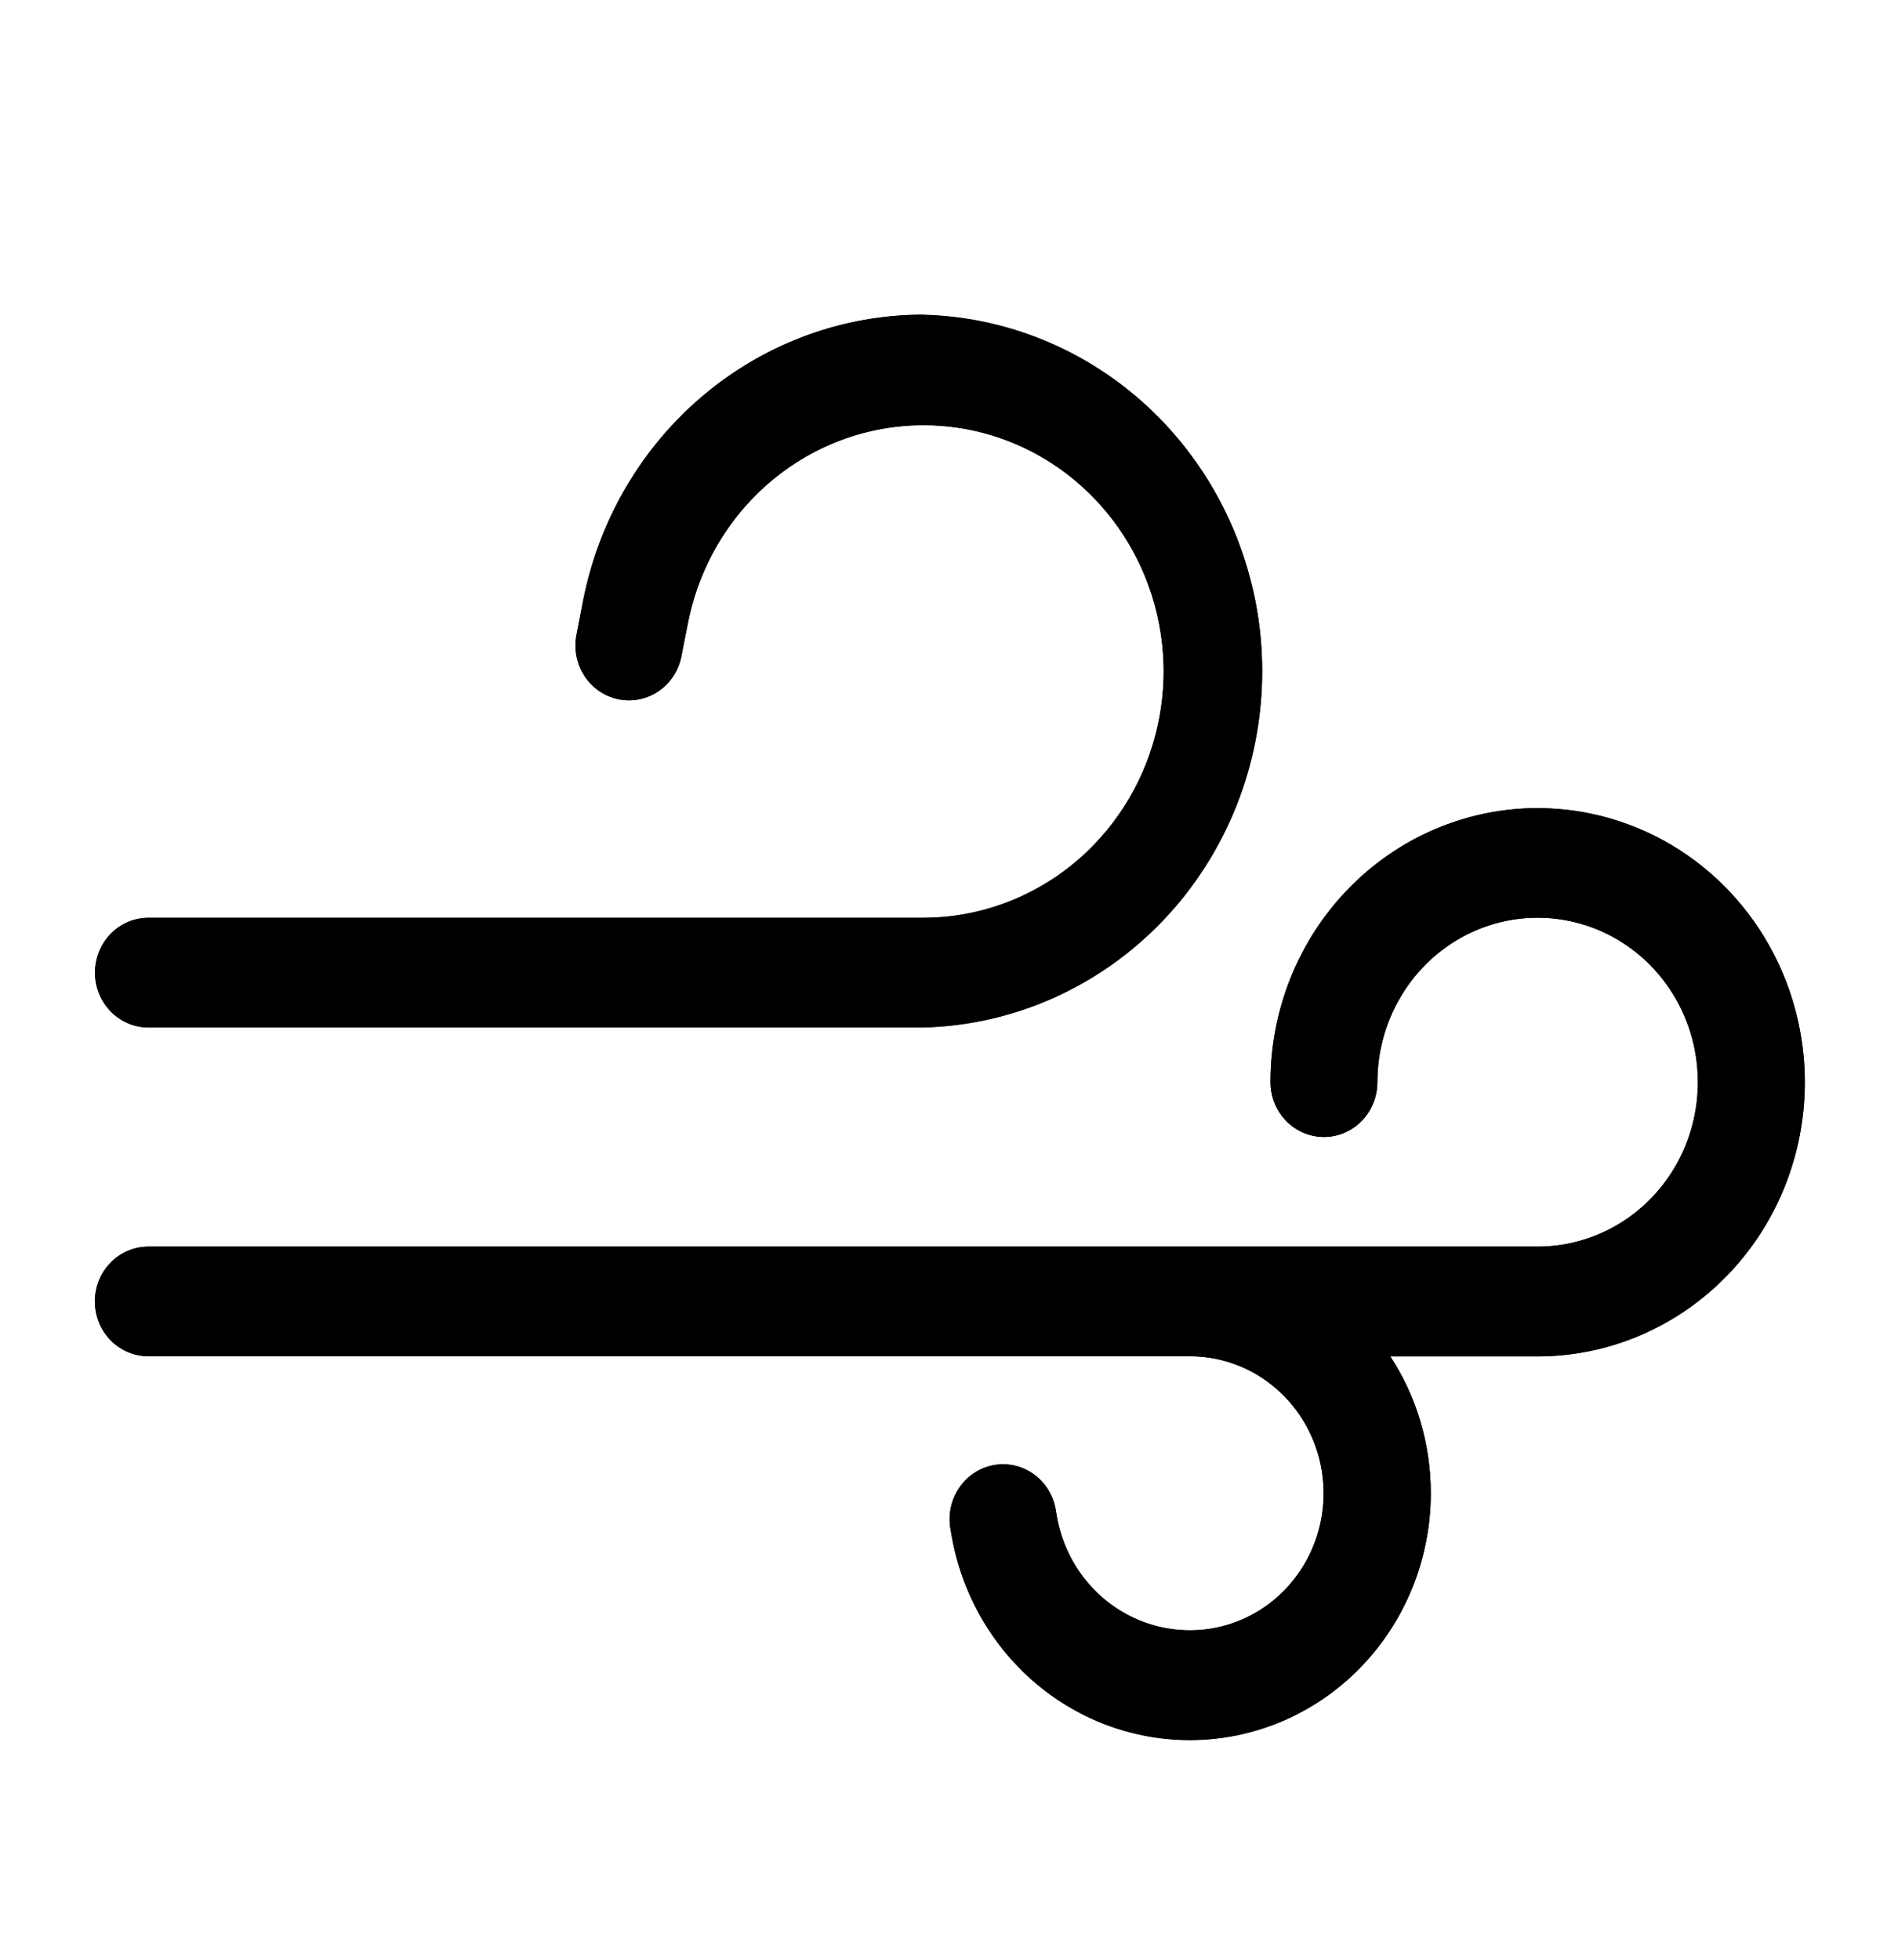 <!-- Generated by IcoMoon.io -->
<svg version="1.1" xmlns="http://www.w3.org/2000/svg" width="31" height="32" viewBox="0 0 31 32">
<title>ac</title>
<path d="M15.082 5.139c-1.31 0-2.58 0.466-3.593 1.318s-1.707 2.037-1.965 3.355l-0.101 0.523c-0.027 0.117-0.031 0.238-0.011 0.357s0.063 0.232 0.126 0.333c0.063 0.101 0.146 0.188 0.243 0.256s0.206 0.115 0.321 0.138c0.115 0.024 0.233 0.023 0.348-0.001s0.223-0.072 0.32-0.14c0.096-0.068 0.178-0.156 0.241-0.257s0.105-0.215 0.124-0.333l0.103-0.521c0.193-0.977 0.733-1.845 1.516-2.437s1.75-0.865 2.717-0.766c0.967 0.098 1.864 0.562 2.517 1.3s1.016 1.698 1.019 2.695c0 1.068-0.414 2.093-1.15 2.849s-1.735 1.181-2.777 1.181h-12.655c-0.231 0-0.453 0.094-0.617 0.262s-0.256 0.396-0.256 0.633c0 0.237 0.092 0.465 0.256 0.633s0.386 0.262 0.617 0.262h12.655c1.48-0.037 2.887-0.666 3.922-1.753s1.613-2.545 1.614-4.063c0-1.519-0.578-2.977-1.611-4.064s-2.441-1.717-3.921-1.755zM25.115 13.195c-1.157 0-2.267 0.472-3.086 1.311s-1.278 1.978-1.278 3.165c0 0.237 0.092 0.465 0.256 0.633s0.386 0.262 0.617 0.262c0.231 0 0.453-0.094 0.617-0.262s0.256-0.396 0.256-0.633c0-0.531 0.154-1.050 0.441-1.492s0.697-0.786 1.175-0.989c0.478-0.203 1.005-0.256 1.513-0.153s0.974 0.359 1.341 0.735c0.366 0.376 0.615 0.854 0.716 1.375s0.049 1.061-0.149 1.552c-0.198 0.491-0.534 0.91-0.964 1.205s-0.937 0.453-1.455 0.453h-22.691c-0.231 0-0.453 0.094-0.617 0.262s-0.256 0.396-0.256 0.633c0 0.237 0.092 0.465 0.256 0.633s0.386 0.262 0.617 0.262h17.018c0.579 0.001 1.133 0.238 1.542 0.659s0.637 0.99 0.636 1.584c-0.001 0.593-0.232 1.162-0.642 1.581s-0.965 0.653-1.544 0.652c-0.521 0-1.026-0.189-1.424-0.533s-0.665-0.823-0.752-1.35l-0.009-0.054c-0.016-0.119-0.055-0.233-0.114-0.336s-0.139-0.193-0.233-0.264c-0.094-0.071-0.201-0.122-0.315-0.15s-0.232-0.032-0.347-0.012c-0.115 0.020-0.225 0.063-0.324 0.127s-0.184 0.148-0.25 0.247c-0.067 0.099-0.113 0.21-0.137 0.327s-0.024 0.238-0.002 0.356l0.009 0.054c0.155 0.945 0.632 1.803 1.345 2.422s1.618 0.958 2.552 0.958c1.043 0 2.043-0.423 2.781-1.179s1.154-1.78 1.155-2.849c0-0.829-0.244-1.599-0.662-2.238h2.407c1.157 0 2.267-0.472 3.086-1.311s1.278-1.978 1.278-3.165-0.46-2.325-1.278-3.165c-0.818-0.839-1.928-1.311-3.086-1.311z"></path>
<path d="M20.463 9.623c0.099 0.432 0.151 0.878 0.151 1.329 0 0.001 0 0.003 0 0.004s0 0.002 0 0.004c-0 0.247-0.015 0.493-0.046 0.735-0.048 0.388-0.135 0.769-0.257 1.137-0.146 0.44-0.343 0.861-0.587 1.254-0.037 0.059-0.075 0.118-0.114 0.176-0.167 0.249-0.354 0.486-0.56 0.707-0.017 0.018-0.033 0.036-0.050 0.054-0.020 0.021-0.040 0.042-0.060 0.062-0.147 0.15-0.301 0.291-0.462 0.422-0.109 0.089-0.221 0.174-0.335 0.254-0.098 0.068-0.197 0.134-0.299 0.196-0.581 0.355-1.221 0.602-1.889 0.726-0.287 0.054-0.581 0.085-0.876 0.092 0 0-0 0 0 0h-12.655c-0.231 0-0.453-0.094-0.617-0.262s-0.256-0.396-0.256-0.633c0-0.108 0.019-0.215 0.056-0.314 0.043-0.118 0.111-0.227 0.2-0.319 0.164-0.168 0.386-0.262 0.617-0.262h12.655c0.441-0 0.874-0.076 1.283-0.222 0.529-0.188 1.016-0.49 1.428-0.893 0.022-0.022 0.044-0.044 0.066-0.066 0.605-0.621 0.993-1.424 1.111-2.284 0.026-0.185 0.039-0.373 0.039-0.562 0-0.001 0-0.002 0-0.003-0-0.086-0.003-0.171-0.009-0.256-0.058-0.904-0.413-1.764-1.010-2.439-0.064-0.073-0.131-0.143-0.2-0.21-0.631-0.616-1.445-1.001-2.317-1.089-0.129-0.013-0.259-0.020-0.387-0.020-0.016 0-0.031 0-0.047 0-0.747 0.009-1.478 0.237-2.105 0.659-0.060 0.041-0.12 0.083-0.178 0.127-0.040 0.030-0.079 0.061-0.117 0.092-0.656 0.537-1.127 1.276-1.344 2.107-0.018 0.070-0.035 0.14-0.049 0.211-0.001 0.002-0.001 0.005-0.001 0.007-0 0.001-0 0.002-0.001 0.003-0.001 0.006-0.002 0.012-0.004 0.018l-0.103 0.521c-0.002 0.014-0.005 0.027-0.008 0.041-0.022 0.104-0.061 0.203-0.116 0.292-0.063 0.102-0.145 0.189-0.241 0.257s-0.205 0.116-0.32 0.14c-0.115 0.024-0.233 0.025-0.348 0.001s-0.224-0.071-0.321-0.138c-0.097-0.068-0.179-0.155-0.243-0.256s-0.106-0.214-0.126-0.333c-0.016-0.093-0.017-0.189-0.003-0.282 0.003-0.021 0.007-0.042 0.011-0.062 0.001-0.004 0.002-0.008 0.003-0.012l0.101-0.523c0.015-0.075 0.030-0.149 0.048-0.222 0.074-0.314 0.173-0.62 0.295-0.915 0.275-0.663 0.669-1.269 1.163-1.787 0.061-0.064 0.123-0.126 0.187-0.188 0.088-0.084 0.178-0.165 0.271-0.243 0.061-0.052 0.124-0.102 0.187-0.151 0.98-0.756 2.175-1.167 3.405-1.167 0.191 0.005 0.381 0.020 0.569 0.044 1.268 0.164 2.452 0.764 3.352 1.711 0.081 0.085 0.158 0.172 0.233 0.261 0.6 0.713 1.019 1.56 1.227 2.468zM22.782 13.889c0.202-0.131 0.414-0.245 0.634-0.34 0.021-0.009 0.043-0.018 0.064-0.027 0.515-0.213 1.069-0.326 1.635-0.326 0.038 0 0.076 0.001 0.113 0.001 0.255 0.007 0.508 0.037 0.755 0.088 0.834 0.174 1.607 0.595 2.217 1.221 0.010 0.011 0.021 0.021 0.031 0.032 0.602 0.63 1.004 1.422 1.166 2.276 0.053 0.28 0.081 0.567 0.081 0.857 0 0.583-0.111 1.154-0.32 1.684-0.217 0.549-0.541 1.054-0.958 1.481-0.165 0.169-0.342 0.324-0.529 0.462-0.032 0.024-0.065 0.048-0.098 0.071-0.455 0.318-0.965 0.545-1.502 0.669-0.281 0.065-0.569 0.101-0.86 0.108-0.032 0.001-0.064 0.001-0.096 0.001h-2.407c0.209 0.319 0.374 0.672 0.487 1.047s0.174 0.776 0.174 1.19c0 0.003 0 0.005 0 0.008-0.001 0.275-0.029 0.547-0.084 0.813-0.103 0.504-0.299 0.983-0.578 1.412-0.136 0.21-0.293 0.407-0.467 0.589-0.009 0.009-0.018 0.018-0.026 0.027-0.738 0.755-1.737 1.179-2.779 1.179-0 0-0.001 0-0.001 0s-0.002 0-0.004 0c-0.375-0-0.744-0.055-1.099-0.161-0.529-0.157-1.023-0.427-1.45-0.797-0.010-0.009-0.020-0.018-0.030-0.027-0.005-0.004-0.010-0.009-0.015-0.013-0.145-0.13-0.281-0.27-0.405-0.419-0.166-0.199-0.313-0.415-0.439-0.642-0.118-0.215-0.217-0.441-0.296-0.675-0.047-0.14-0.087-0.284-0.119-0.43-0.003-0.015-0.006-0.029-0.009-0.044-0.012-0.057-0.023-0.115-0.032-0.172l-0.009-0.054c-0.001-0.005-0.002-0.009-0.003-0.014-0.003-0.017-0.006-0.034-0.008-0.051-0.012-0.097-0.008-0.195 0.012-0.291 0.024-0.117 0.070-0.228 0.137-0.327s0.152-0.182 0.25-0.247c0.099-0.064 0.209-0.107 0.324-0.127s0.233-0.015 0.347 0.012c0.074 0.018 0.145 0.046 0.211 0.083 0.036 0.020 0.071 0.042 0.104 0.067 0.094 0.071 0.173 0.161 0.233 0.264 0.006 0.010 0.012 0.021 0.017 0.031 0.044 0.084 0.075 0.174 0.091 0.268 0.002 0.012 0.004 0.024 0.006 0.037l0.009 0.054c0.001 0.004 0.001 0.007 0.002 0.011 0 0.001 0 0.002 0 0.003 0.013 0.079 0.031 0.156 0.052 0.232 0.021 0.075 0.046 0.148 0.074 0.22 0.052 0.133 0.117 0.261 0.193 0.382 0.067 0.107 0.144 0.209 0.229 0.303 0.063 0.070 0.13 0.137 0.202 0.199 0.011 0.009 0.021 0.018 0.032 0.027 0.297 0.247 0.651 0.41 1.024 0.474 0.121 0.021 0.244 0.031 0.367 0.031 0 0 0 0 0 0s0.001 0 0.001 0c-0 0 0 0 0 0 0.003 0 0.005 0 0.008 0 0.171-0 0.34-0.021 0.503-0.061 0.375-0.092 0.722-0.285 1.004-0.563 0.009-0.009 0.019-0.019 0.028-0.028 0.215-0.22 0.381-0.481 0.49-0.765 0.099-0.257 0.151-0.534 0.152-0.816 0-0.002 0-0.003 0-0.004s0-0.002 0-0.003c-0-0.091-0.006-0.182-0.017-0.271-0.003-0.025-0.006-0.051-0.010-0.076-0.001-0.005-0.001-0.009-0.002-0.014-0.002-0.013-0.004-0.026-0.007-0.039-0.035-0.198-0.097-0.39-0.182-0.57-0.049-0.104-0.106-0.204-0.171-0.3-0.073-0.108-0.156-0.211-0.248-0.305-0.024-0.024-0.047-0.048-0.072-0.071-0.132-0.124-0.278-0.231-0.434-0.317-0.315-0.175-0.671-0.27-1.036-0.271 0 0-0 0 0 0h-17.018c-0.231 0-0.453-0.094-0.617-0.262-0.089-0.091-0.157-0.2-0.2-0.319-0.036-0.1-0.056-0.206-0.056-0.314 0-0.237 0.092-0.465 0.256-0.633s0.386-0.262 0.617-0.262h22.691c0.035 0 0.071-0.001 0.106-0.002 0.092-0.004 0.183-0.012 0.273-0.026 0.383-0.058 0.751-0.202 1.076-0.424 0.107-0.073 0.209-0.155 0.303-0.243 0.021-0.020 0.042-0.039 0.062-0.059 0.042-0.042 0.083-0.085 0.122-0.129 0.2-0.227 0.362-0.488 0.477-0.774 0.132-0.327 0.199-0.677 0.199-1.028 0-0.175-0.017-0.351-0.050-0.524-0.101-0.521-0.35-0.999-0.716-1.375-0.010-0.011-0.021-0.021-0.032-0.032-0.361-0.358-0.816-0.602-1.309-0.703-0.169-0.035-0.34-0.052-0.511-0.052-0.15 0-0.299 0.013-0.447 0.039-0.026 0.005-0.051 0.009-0.076 0.015-0.112 0.023-0.223 0.055-0.332 0.093-0.049 0.017-0.098 0.036-0.146 0.057-0.196 0.083-0.38 0.19-0.549 0.318-0.094 0.071-0.184 0.149-0.268 0.233-0.133 0.132-0.253 0.279-0.357 0.439-0.1 0.154-0.184 0.317-0.251 0.487-0.080 0.203-0.135 0.415-0.165 0.632-0.017 0.123-0.025 0.248-0.025 0.373 0 0.106-0.018 0.21-0.053 0.307-0.027 0.076-0.065 0.149-0.111 0.216-0.027 0.039-0.058 0.076-0.091 0.11-0.164 0.168-0.386 0.262-0.617 0.262s-0.453-0.094-0.617-0.262c-0.151-0.154-0.24-0.359-0.254-0.576-0.001-0.019-0.002-0.038-0.002-0.057 0-0.083 0.002-0.165 0.007-0.247 0.002-0.042 0.005-0.084 0.008-0.126 0.011-0.129 0.027-0.258 0.048-0.385 0.008-0.047 0.016-0.093 0.026-0.139 0.003-0.017 0.007-0.034 0.010-0.051 0.090-0.425 0.24-0.835 0.445-1.215 0.053-0.098 0.109-0.195 0.17-0.289 0.051-0.079 0.104-0.157 0.16-0.233 0.123-0.168 0.259-0.329 0.405-0.479 0.23-0.236 0.482-0.442 0.753-0.617z"></path>
</svg>
